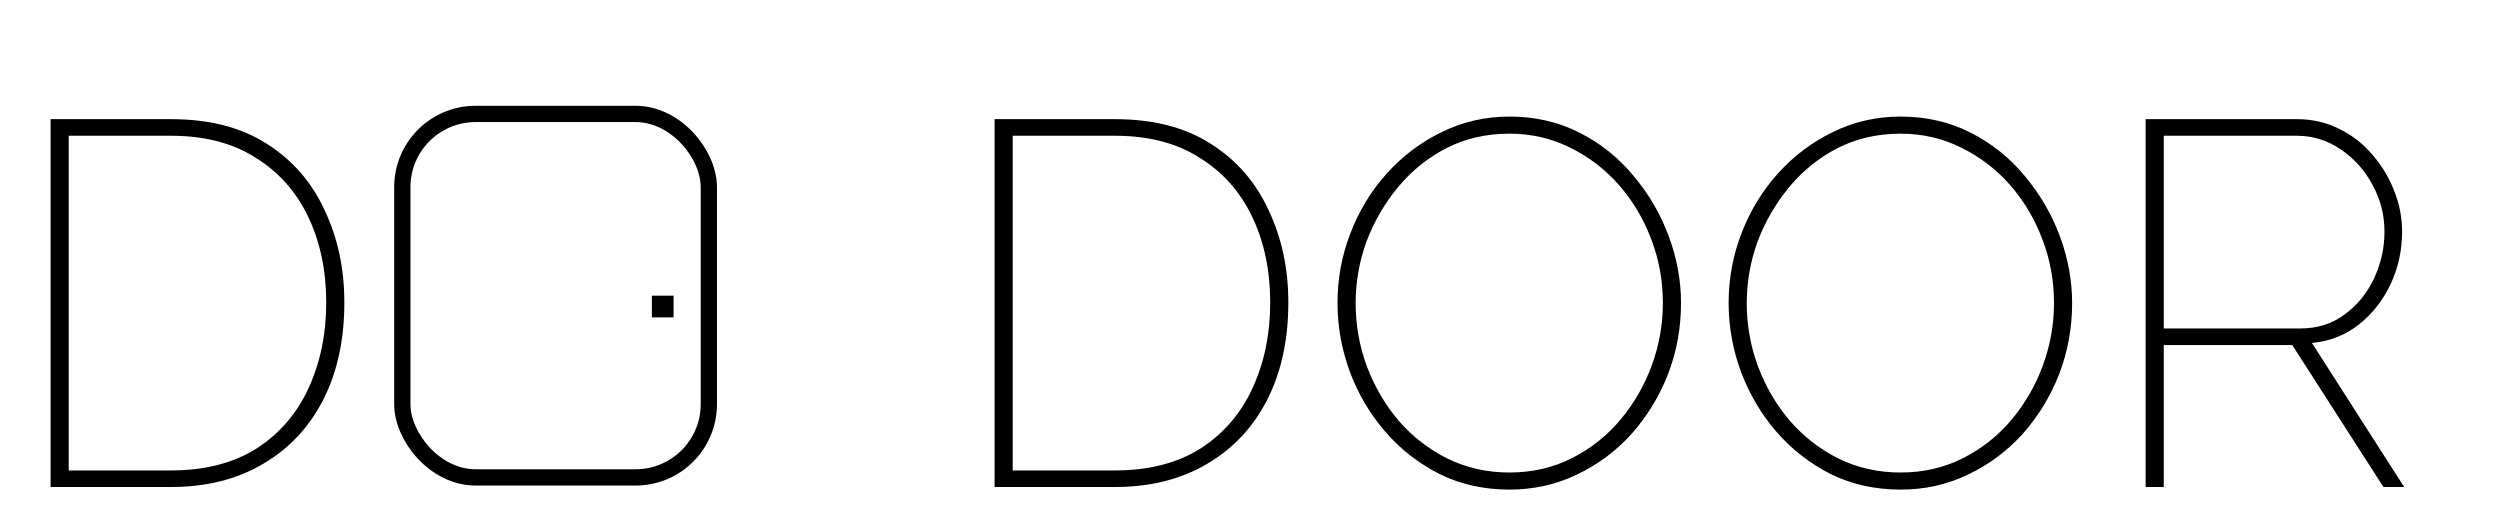 <svg width="231" height="48" viewBox="0 0 231 48" fill="none" xmlns="http://www.w3.org/2000/svg">
<path d="M4.674 45V11.01H15.781C19.355 11.01 22.323 11.776 24.685 13.308C27.047 14.808 28.818 16.851 29.999 19.436C31.212 21.989 31.818 24.829 31.818 27.957C31.818 31.404 31.164 34.404 29.855 36.957C28.547 39.511 26.68 41.489 24.254 42.894C21.861 44.298 19.036 45 15.781 45H4.674ZM30.143 27.957C30.143 24.989 29.584 22.34 28.467 20.01C27.35 17.68 25.722 15.861 23.584 14.553C21.478 13.212 18.877 12.542 15.781 12.542H6.35V43.468H15.781C18.909 43.468 21.541 42.798 23.68 41.457C25.818 40.085 27.43 38.218 28.515 35.856C29.6 33.495 30.143 30.861 30.143 27.957Z" fill="black"/>
<path d="M91.898 45V11.01H103.005C106.579 11.01 109.548 11.776 111.909 13.308C114.271 14.808 116.042 16.851 117.223 19.436C118.436 21.989 119.042 24.829 119.042 27.957C119.042 31.404 118.388 34.404 117.08 36.957C115.771 39.511 113.904 41.489 111.478 42.894C109.085 44.298 106.26 45 103.005 45H91.898ZM117.367 27.957C117.367 24.989 116.808 22.34 115.691 20.01C114.574 17.68 112.947 15.861 110.808 14.553C108.702 13.212 106.101 12.542 103.005 12.542H93.574V43.468H103.005C106.133 43.468 108.766 42.798 110.904 41.457C113.042 40.085 114.654 38.218 115.739 35.856C116.824 33.495 117.367 30.861 117.367 27.957ZM139.48 45.239C137.118 45.239 134.964 44.761 133.017 43.803C131.07 42.814 129.395 41.505 127.991 39.878C126.586 38.25 125.501 36.415 124.735 34.372C123.969 32.298 123.586 30.175 123.586 28.005C123.586 25.739 123.985 23.585 124.783 21.542C125.581 19.468 126.698 17.633 128.134 16.037C129.602 14.409 131.294 13.133 133.209 12.207C135.155 11.25 137.246 10.771 139.48 10.771C141.842 10.771 143.996 11.265 145.943 12.255C147.89 13.244 149.549 14.569 150.922 16.228C152.326 17.888 153.411 19.739 154.177 21.782C154.943 23.824 155.326 25.899 155.326 28.005C155.326 30.303 154.927 32.489 154.129 34.564C153.331 36.606 152.214 38.441 150.778 40.069C149.342 41.665 147.65 42.925 145.703 43.851C143.789 44.777 141.714 45.239 139.48 45.239ZM125.262 28.005C125.262 30.048 125.613 32.011 126.315 33.894C127.017 35.745 127.991 37.404 129.235 38.872C130.512 40.34 132.012 41.505 133.735 42.367C135.491 43.229 137.406 43.66 139.48 43.66C141.586 43.66 143.517 43.213 145.273 42.319C147.028 41.425 148.528 40.229 149.773 38.729C151.017 37.229 151.975 35.553 152.645 33.702C153.315 31.851 153.65 29.952 153.65 28.005C153.65 25.962 153.299 24.016 152.597 22.165C151.895 20.282 150.906 18.606 149.629 17.138C148.352 15.67 146.836 14.505 145.081 13.643C143.358 12.781 141.491 12.351 139.48 12.351C137.342 12.351 135.395 12.797 133.64 13.691C131.916 14.585 130.432 15.781 129.187 17.282C127.943 18.782 126.969 20.457 126.267 22.308C125.597 24.159 125.262 26.058 125.262 28.005ZM175.618 45.239C173.257 45.239 171.102 44.761 169.156 43.803C167.209 42.814 165.533 41.505 164.129 39.878C162.725 38.25 161.64 36.415 160.874 34.372C160.108 32.298 159.725 30.175 159.725 28.005C159.725 25.739 160.124 23.585 160.921 21.542C161.719 19.468 162.836 17.633 164.273 16.037C165.741 14.409 167.432 13.133 169.347 12.207C171.294 11.25 173.384 10.771 175.618 10.771C177.98 10.771 180.134 11.265 182.081 12.255C184.028 13.244 185.688 14.569 187.06 16.228C188.464 17.888 189.55 19.739 190.315 21.782C191.081 23.824 191.464 25.899 191.464 28.005C191.464 30.303 191.065 32.489 190.268 34.564C189.47 36.606 188.353 38.441 186.916 40.069C185.48 41.665 183.789 42.925 181.842 43.851C179.927 44.777 177.853 45.239 175.618 45.239ZM161.4 28.005C161.4 30.048 161.751 32.011 162.453 33.894C163.156 35.745 164.129 37.404 165.374 38.872C166.65 40.34 168.15 41.505 169.874 42.367C171.629 43.229 173.544 43.66 175.618 43.66C177.725 43.66 179.656 43.213 181.411 42.319C183.166 41.425 184.666 40.229 185.911 38.729C187.156 37.229 188.113 35.553 188.784 33.702C189.454 31.851 189.789 29.952 189.789 28.005C189.789 25.962 189.438 24.016 188.736 22.165C188.034 20.282 187.044 18.606 185.768 17.138C184.491 15.67 182.975 14.505 181.22 13.643C179.496 12.781 177.629 12.351 175.618 12.351C173.48 12.351 171.533 12.797 169.778 13.691C168.055 14.585 166.57 15.781 165.326 17.282C164.081 18.782 163.108 20.457 162.406 22.308C161.735 24.159 161.4 26.058 161.4 28.005ZM198.257 45V11.01H212.236C213.672 11.01 214.98 11.313 216.161 11.92C217.342 12.494 218.363 13.292 219.225 14.313C220.087 15.303 220.757 16.42 221.236 17.665C221.715 18.877 221.954 20.122 221.954 21.399C221.954 23.122 221.603 24.734 220.901 26.234C220.199 27.734 219.225 28.979 217.98 29.968C216.736 30.957 215.284 31.532 213.624 31.691L222.145 45H220.23L211.805 31.883H199.932V45H198.257ZM199.932 30.351H212.523C214.119 30.351 215.491 29.92 216.64 29.058C217.821 28.197 218.73 27.08 219.369 25.707C220.007 24.335 220.326 22.899 220.326 21.399C220.326 19.867 219.959 18.43 219.225 17.09C218.491 15.718 217.502 14.617 216.257 13.787C215.044 12.957 213.688 12.542 212.188 12.542H199.932V30.351Z" fill="black"/>
<rect x="60.233" y="27.32" width="2.005" height="2.005" fill="black"/>
<rect x="37.174" y="10.527" width="28.323" height="33.586" rx="6.767" stroke="black" stroke-width="1.504"/>
</svg>
